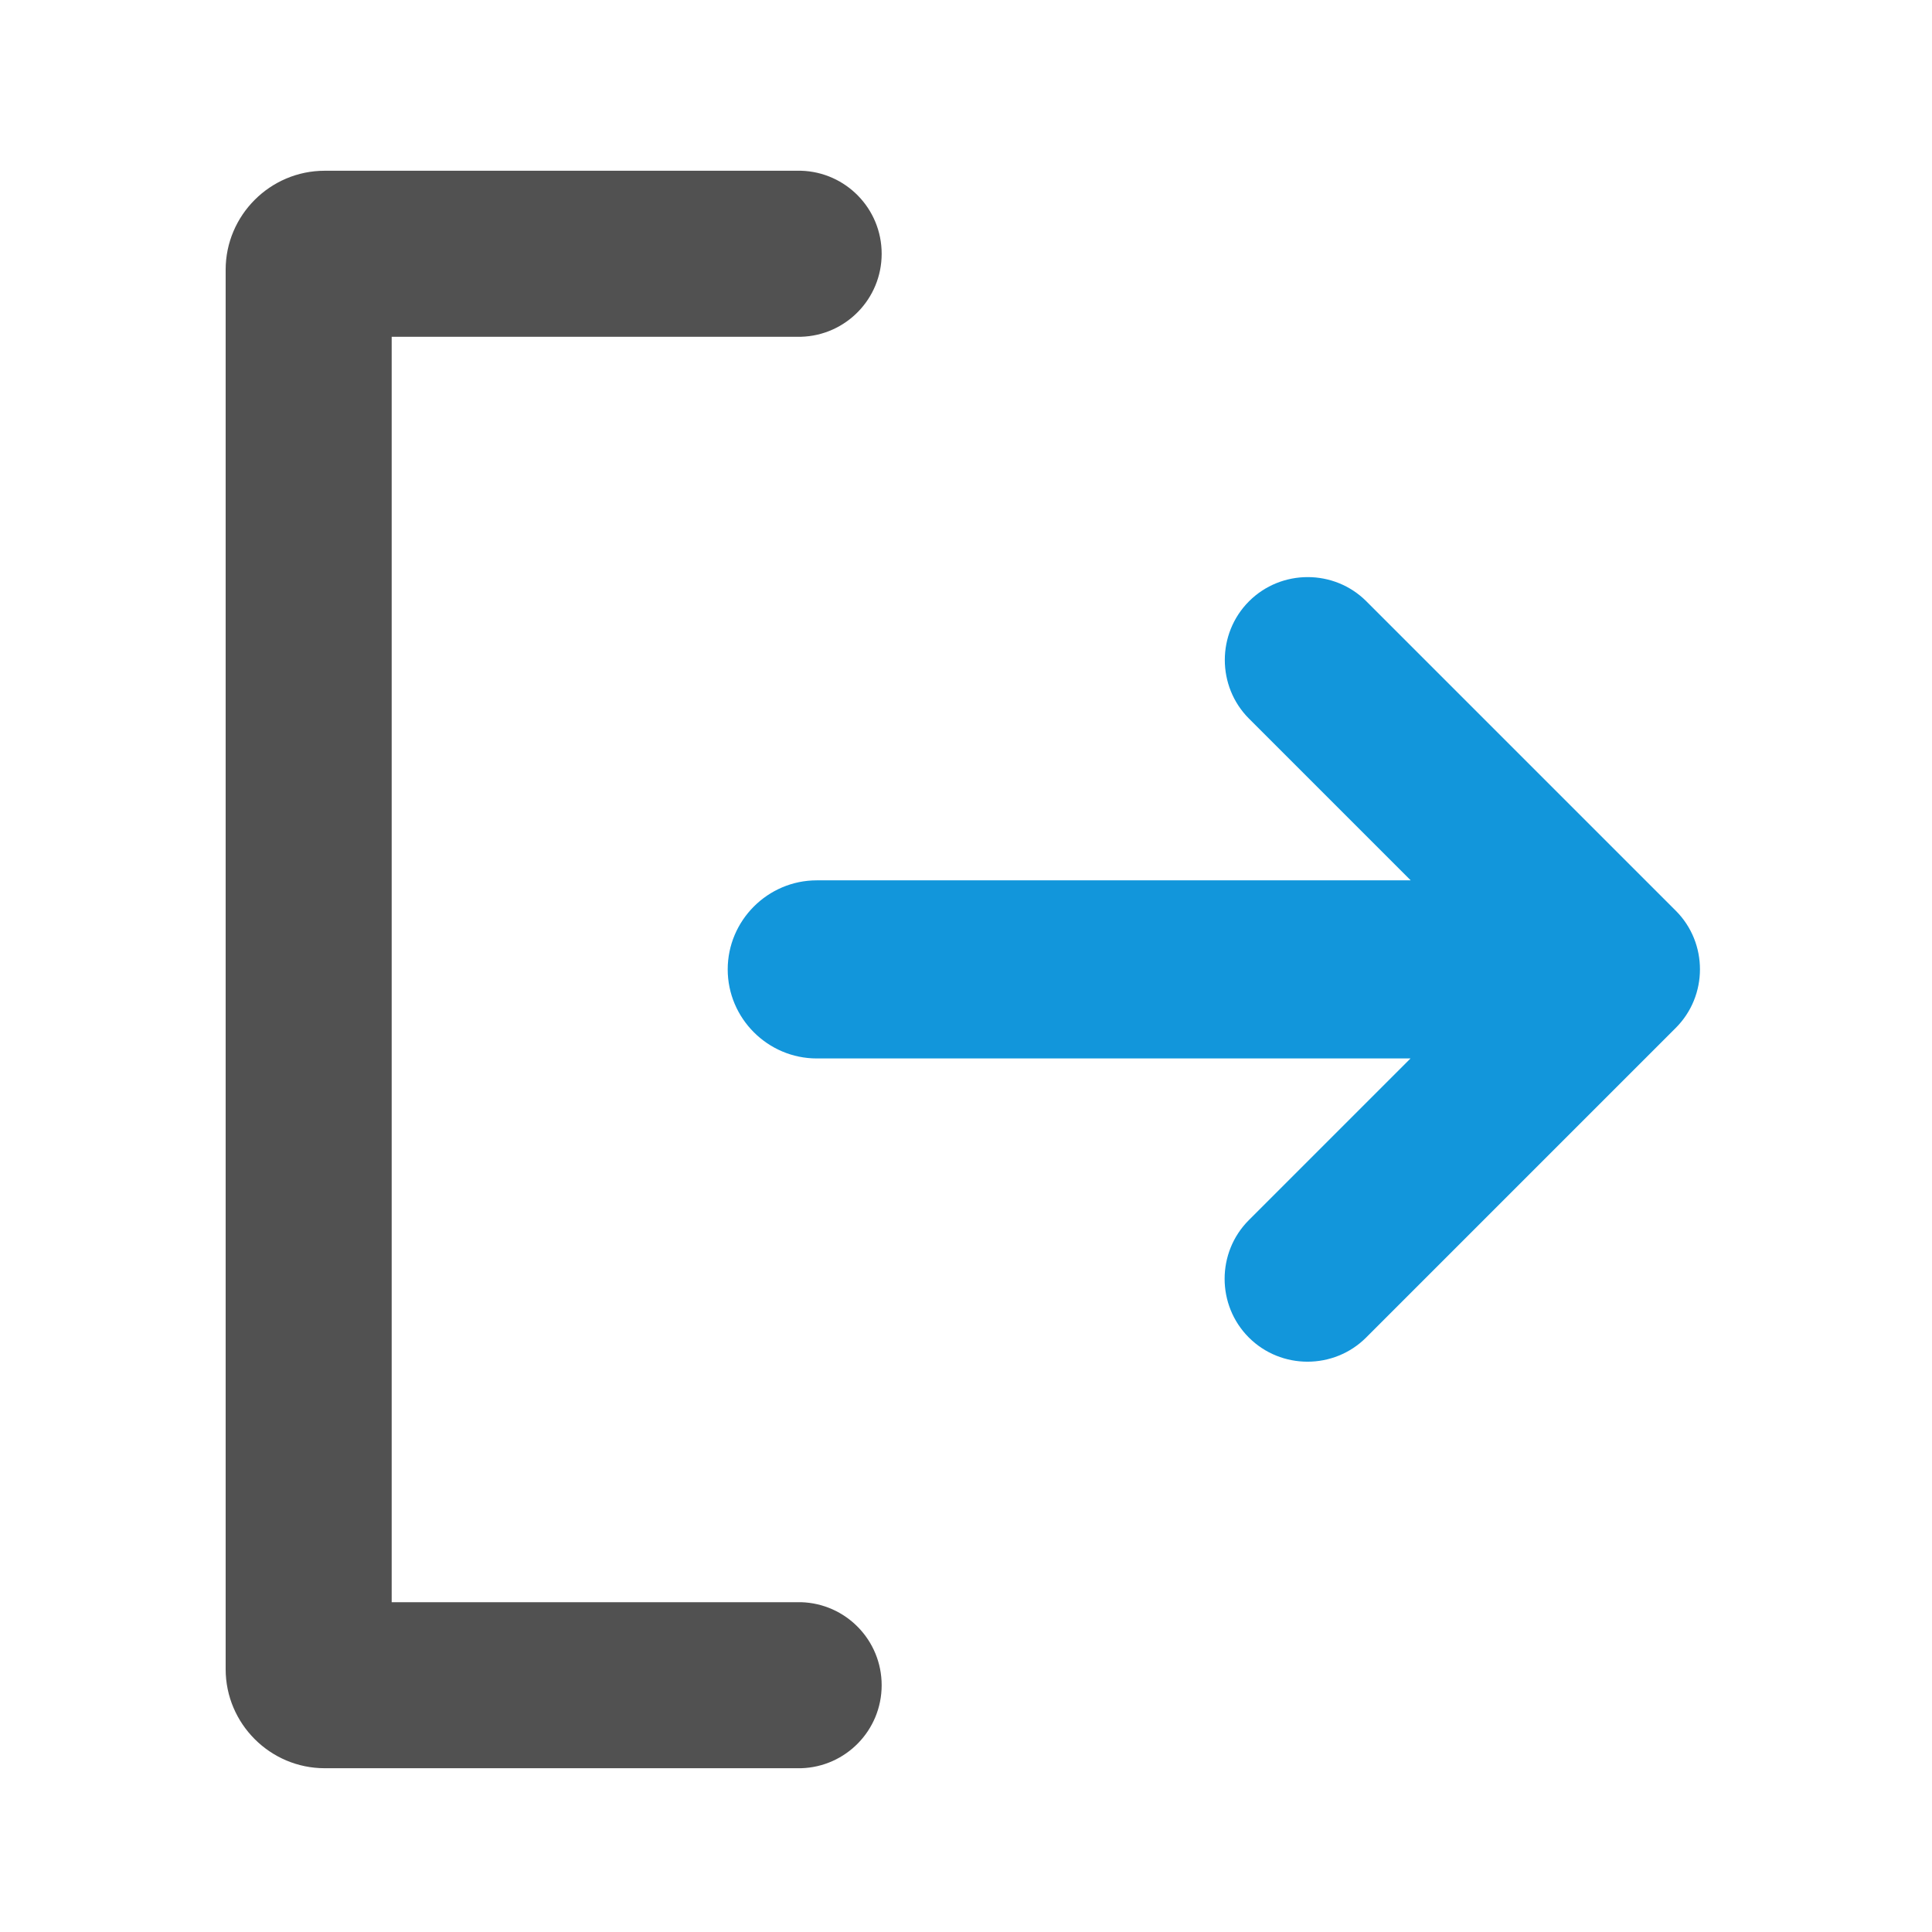 <?xml version="1.0" standalone="no"?><!DOCTYPE svg PUBLIC "-//W3C//DTD SVG 1.1//EN" "http://www.w3.org/Graphics/SVG/1.1/DTD/svg11.dtd"><svg t="1711694515578" class="icon" viewBox="0 0 1024 1024" version="1.1" xmlns="http://www.w3.org/2000/svg" p-id="7686" xmlns:xlink="http://www.w3.org/1999/xlink" width="64" height="64"><path d="M424.6 849.2h-217V178.5h217c23.7-0.7 42.7-20.1 42.7-44s-19-43.3-42.7-44H172.1c-28.9 0-52.5 23.6-52.5 52.5v741.7c0 28.9 23.6 52.5 52.5 52.5h252.5c23.7-0.7 42.7-20.1 42.7-44s-19-43.3-42.7-44z" p-id="7687" data-spm-anchor-id="a313x.search_index.0.i2.2ca13a81x6KFQy" class="" fill="#515151"></path><path d="M888.2 482.7l-164-164c-17.1-17.1-45.1-17.1-62.2 0s-17.1 45.1 0 62.2l85.7 85.7H432.9c-26 0-47.2 21.3-47.2 47.2 0 26 21.3 47.2 47.2 47.2h314.7l-85.7 85.7c-17.1 17.1-17.1 45.1 0 62.2s45.1 17.1 62.2 0l164-164c17.2-17.1 17.2-45.1 0.1-62.2z" p-id="7688" data-spm-anchor-id="a313x.search_index.0.i0.2ca13a81x6KFQy" class="selected" fill="#1296db"></path></svg>